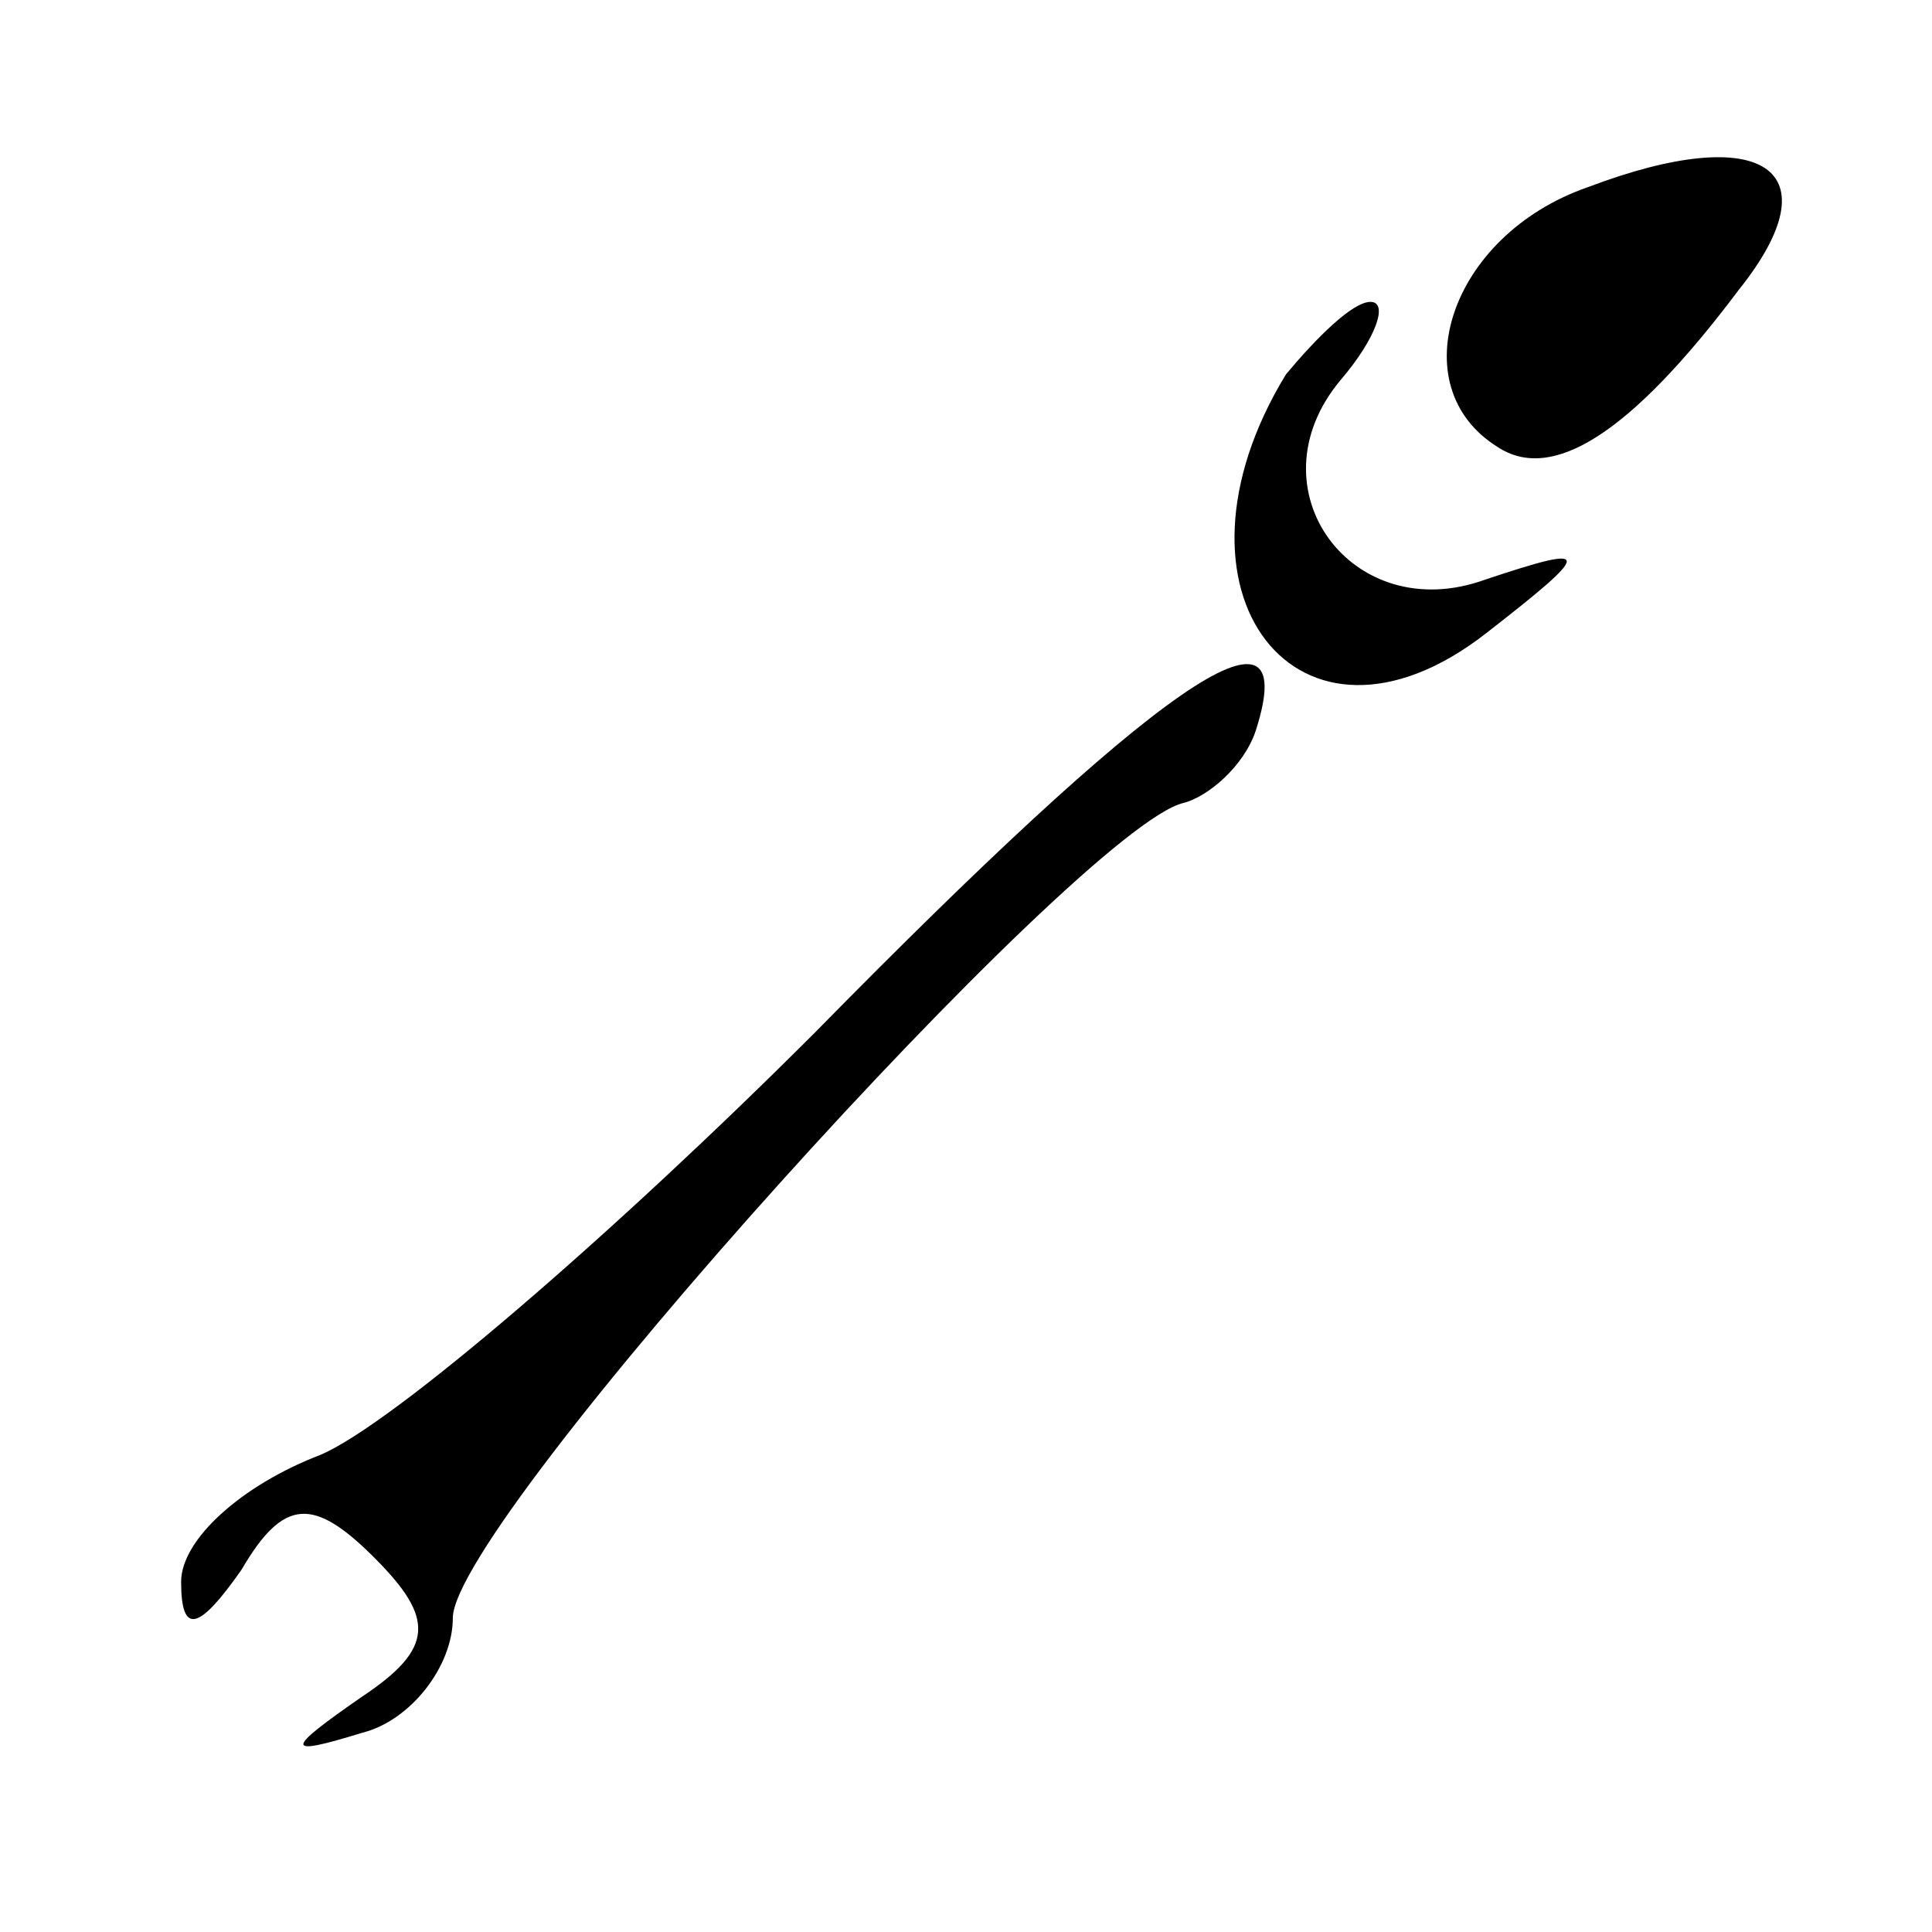 <?xml version="1.0" standalone="no"?>
<!DOCTYPE svg PUBLIC "-//W3C//DTD SVG 20010904//EN"
 "http://www.w3.org/TR/2001/REC-SVG-20010904/DTD/svg10.dtd">
<svg version="1.0" xmlns="http://www.w3.org/2000/svg"
 width="32pt" height="32pt" viewBox="0 0 32 32"
 preserveAspectRatio="xMidYMid meet">
<g transform="translate(0,32) scale(0.1,-0.1)"
fill="#000000" stroke="none">
<path fill="#000000" stroke="none" d="M263 289 c-23 -8 -31 -33 -15 -43 9 -6
22 2 40 26 16 20 4 28 -25 17z"/>
<path fill="#000000" stroke="none" d="M213 258 c-22 -36 2 -67 33 -43 18 14
18 15 0 9 -22 -8 -39 15 -24 33 6 7 8 13 5 13 -3 0 -9 -6 -14 -12z"/>
<path fill="#000000" stroke="none" d="M135 149 c-33 -33 -70 -65 -82 -70 -13
-5 -23 -14 -23 -21 0 -9 3 -8 10 2 7 12 12 12 22 2 10 -10 10 -15 -2 -23 -13
-9 -13 -10 0 -6 8 2 15 11 15 19 0 16 104 131 121 135 4 1 10 6 12 12 8 25
-17 7 -73 -50z"/>
</g>
</svg>
